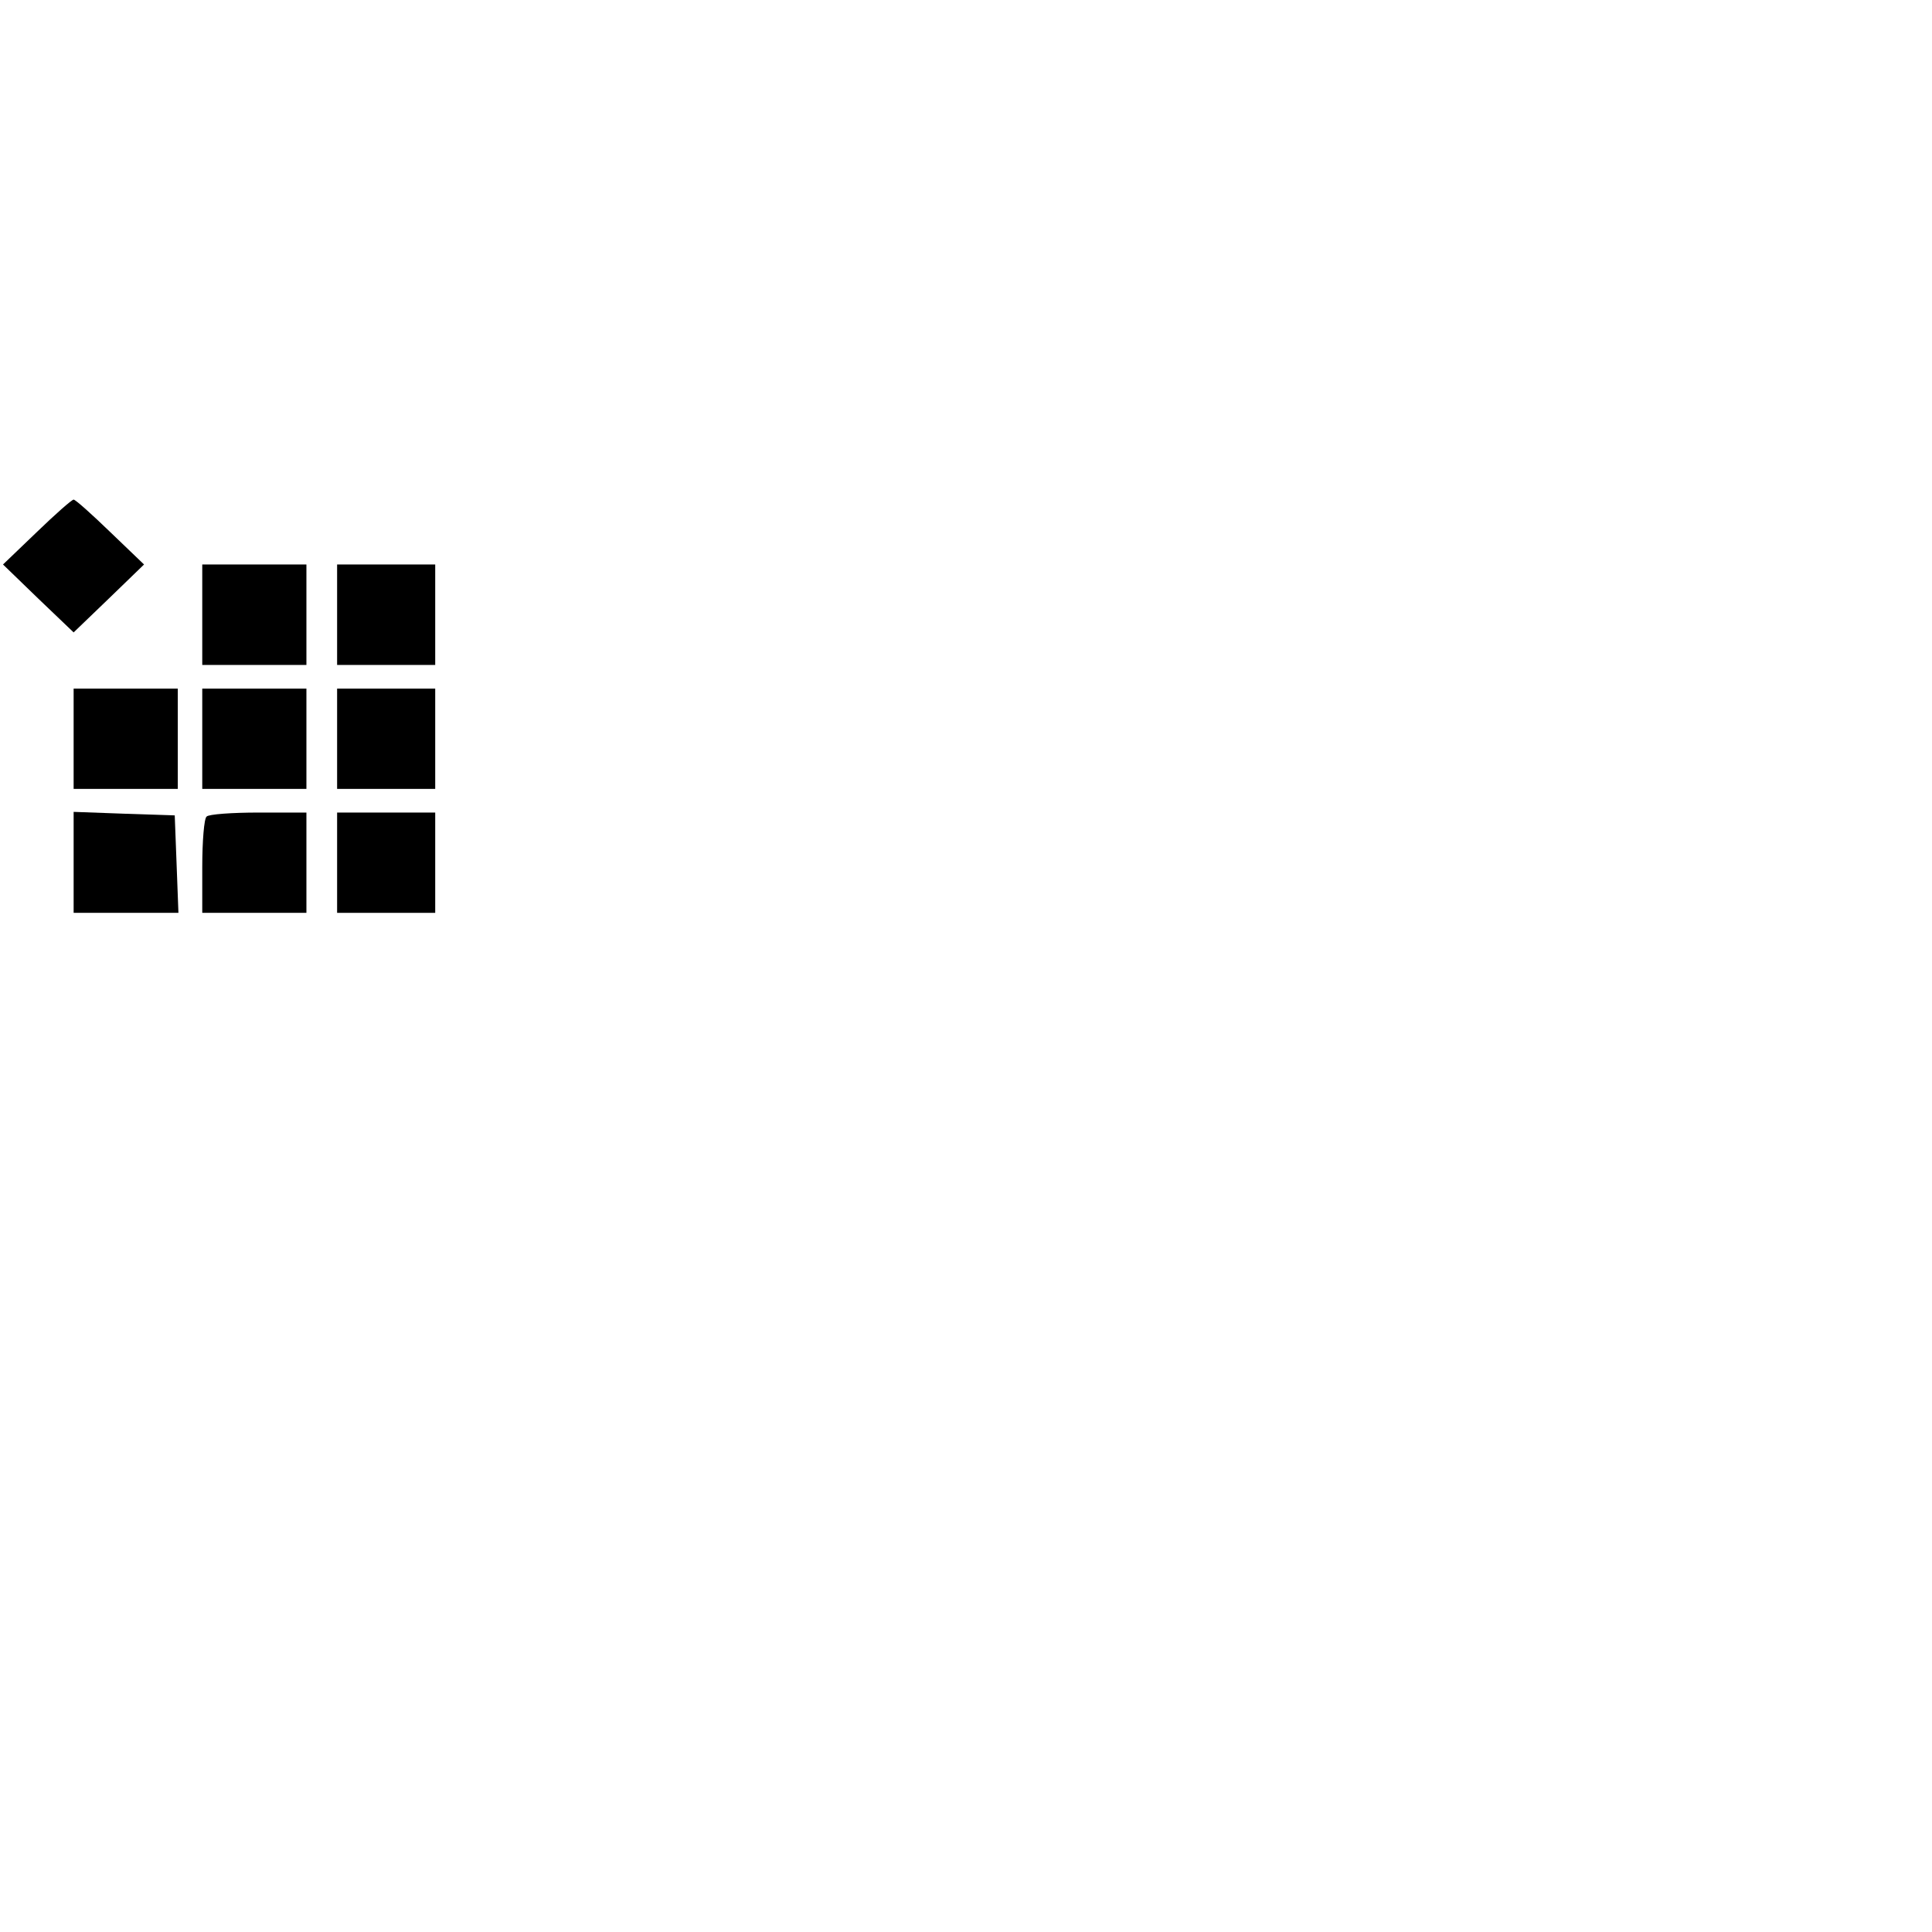 <?xml version="1.0" encoding="UTF-8"?>
<svg xmlns="http://www.w3.org/2000/svg" xmlns:xlink="http://www.w3.org/1999/xlink" width="45px" height="45px" viewBox="0 0 45 22" version="1.1">
<g id="surface1">
<path style=" stroke:none;fill-rule:nonzero;fill:rgb(0%,0%,0%);fill-opacity:1;" d="M 0.855 0.895 L 0.07 1.648 L 0.898 2.449 L 1.715 3.23 L 2.527 2.449 L 3.355 1.648 L 2.57 0.895 C 2.141 0.48 1.758 0.137 1.715 0.137 C 1.672 0.137 1.285 0.48 0.855 0.895 Z M 0.855 0.895 "/>
<path style=" stroke:none;fill-rule:nonzero;fill:rgb(0%,0%,0%);fill-opacity:1;" d="M 4.711 2.82 L 4.711 3.988 L 7.137 3.988 L 7.137 1.648 L 4.711 1.648 Z M 4.711 2.82 "/>
<path style=" stroke:none;fill-rule:nonzero;fill:rgb(0%,0%,0%);fill-opacity:1;" d="M 7.852 2.82 L 7.852 3.988 L 10.137 3.988 L 10.137 1.648 L 7.852 1.648 Z M 7.852 2.82 "/>
<path style=" stroke:none;fill-rule:nonzero;fill:rgb(0%,0%,0%);fill-opacity:1;" d="M 1.715 5.707 L 1.715 6.875 L 4.141 6.875 L 4.141 4.539 L 1.715 4.539 Z M 1.715 5.707 "/>
<path style=" stroke:none;fill-rule:nonzero;fill:rgb(0%,0%,0%);fill-opacity:1;" d="M 4.711 5.707 L 4.711 6.875 L 7.137 6.875 L 7.137 4.539 L 4.711 4.539 Z M 4.711 5.707 "/>
<path style=" stroke:none;fill-rule:nonzero;fill:rgb(0%,0%,0%);fill-opacity:1;" d="M 7.852 5.707 L 7.852 6.875 L 10.137 6.875 L 10.137 4.539 L 7.852 4.539 Z M 7.852 5.707 "/>
<path style=" stroke:none;fill-rule:nonzero;fill:rgb(0%,0%,0%);fill-opacity:1;" d="M 1.715 8.594 L 1.715 9.762 L 4.156 9.762 L 4.113 8.621 L 4.07 7.492 L 2.898 7.453 L 1.715 7.41 Z M 1.715 8.594 "/>
<path style=" stroke:none;fill-rule:nonzero;fill:rgb(0%,0%,0%);fill-opacity:1;" d="M 4.812 7.52 C 4.754 7.562 4.711 8.098 4.711 8.691 L 4.711 9.762 L 7.137 9.762 L 7.137 7.426 L 6.023 7.426 C 5.41 7.426 4.855 7.465 4.812 7.52 Z M 4.812 7.52 "/>
<path style=" stroke:none;fill-rule:nonzero;fill:rgb(0%,0%,0%);fill-opacity:1;" d="M 7.852 8.594 L 7.852 9.762 L 10.137 9.762 L 10.137 7.426 L 7.852 7.426 Z M 7.852 8.594 "/>
</g>
</svg>
